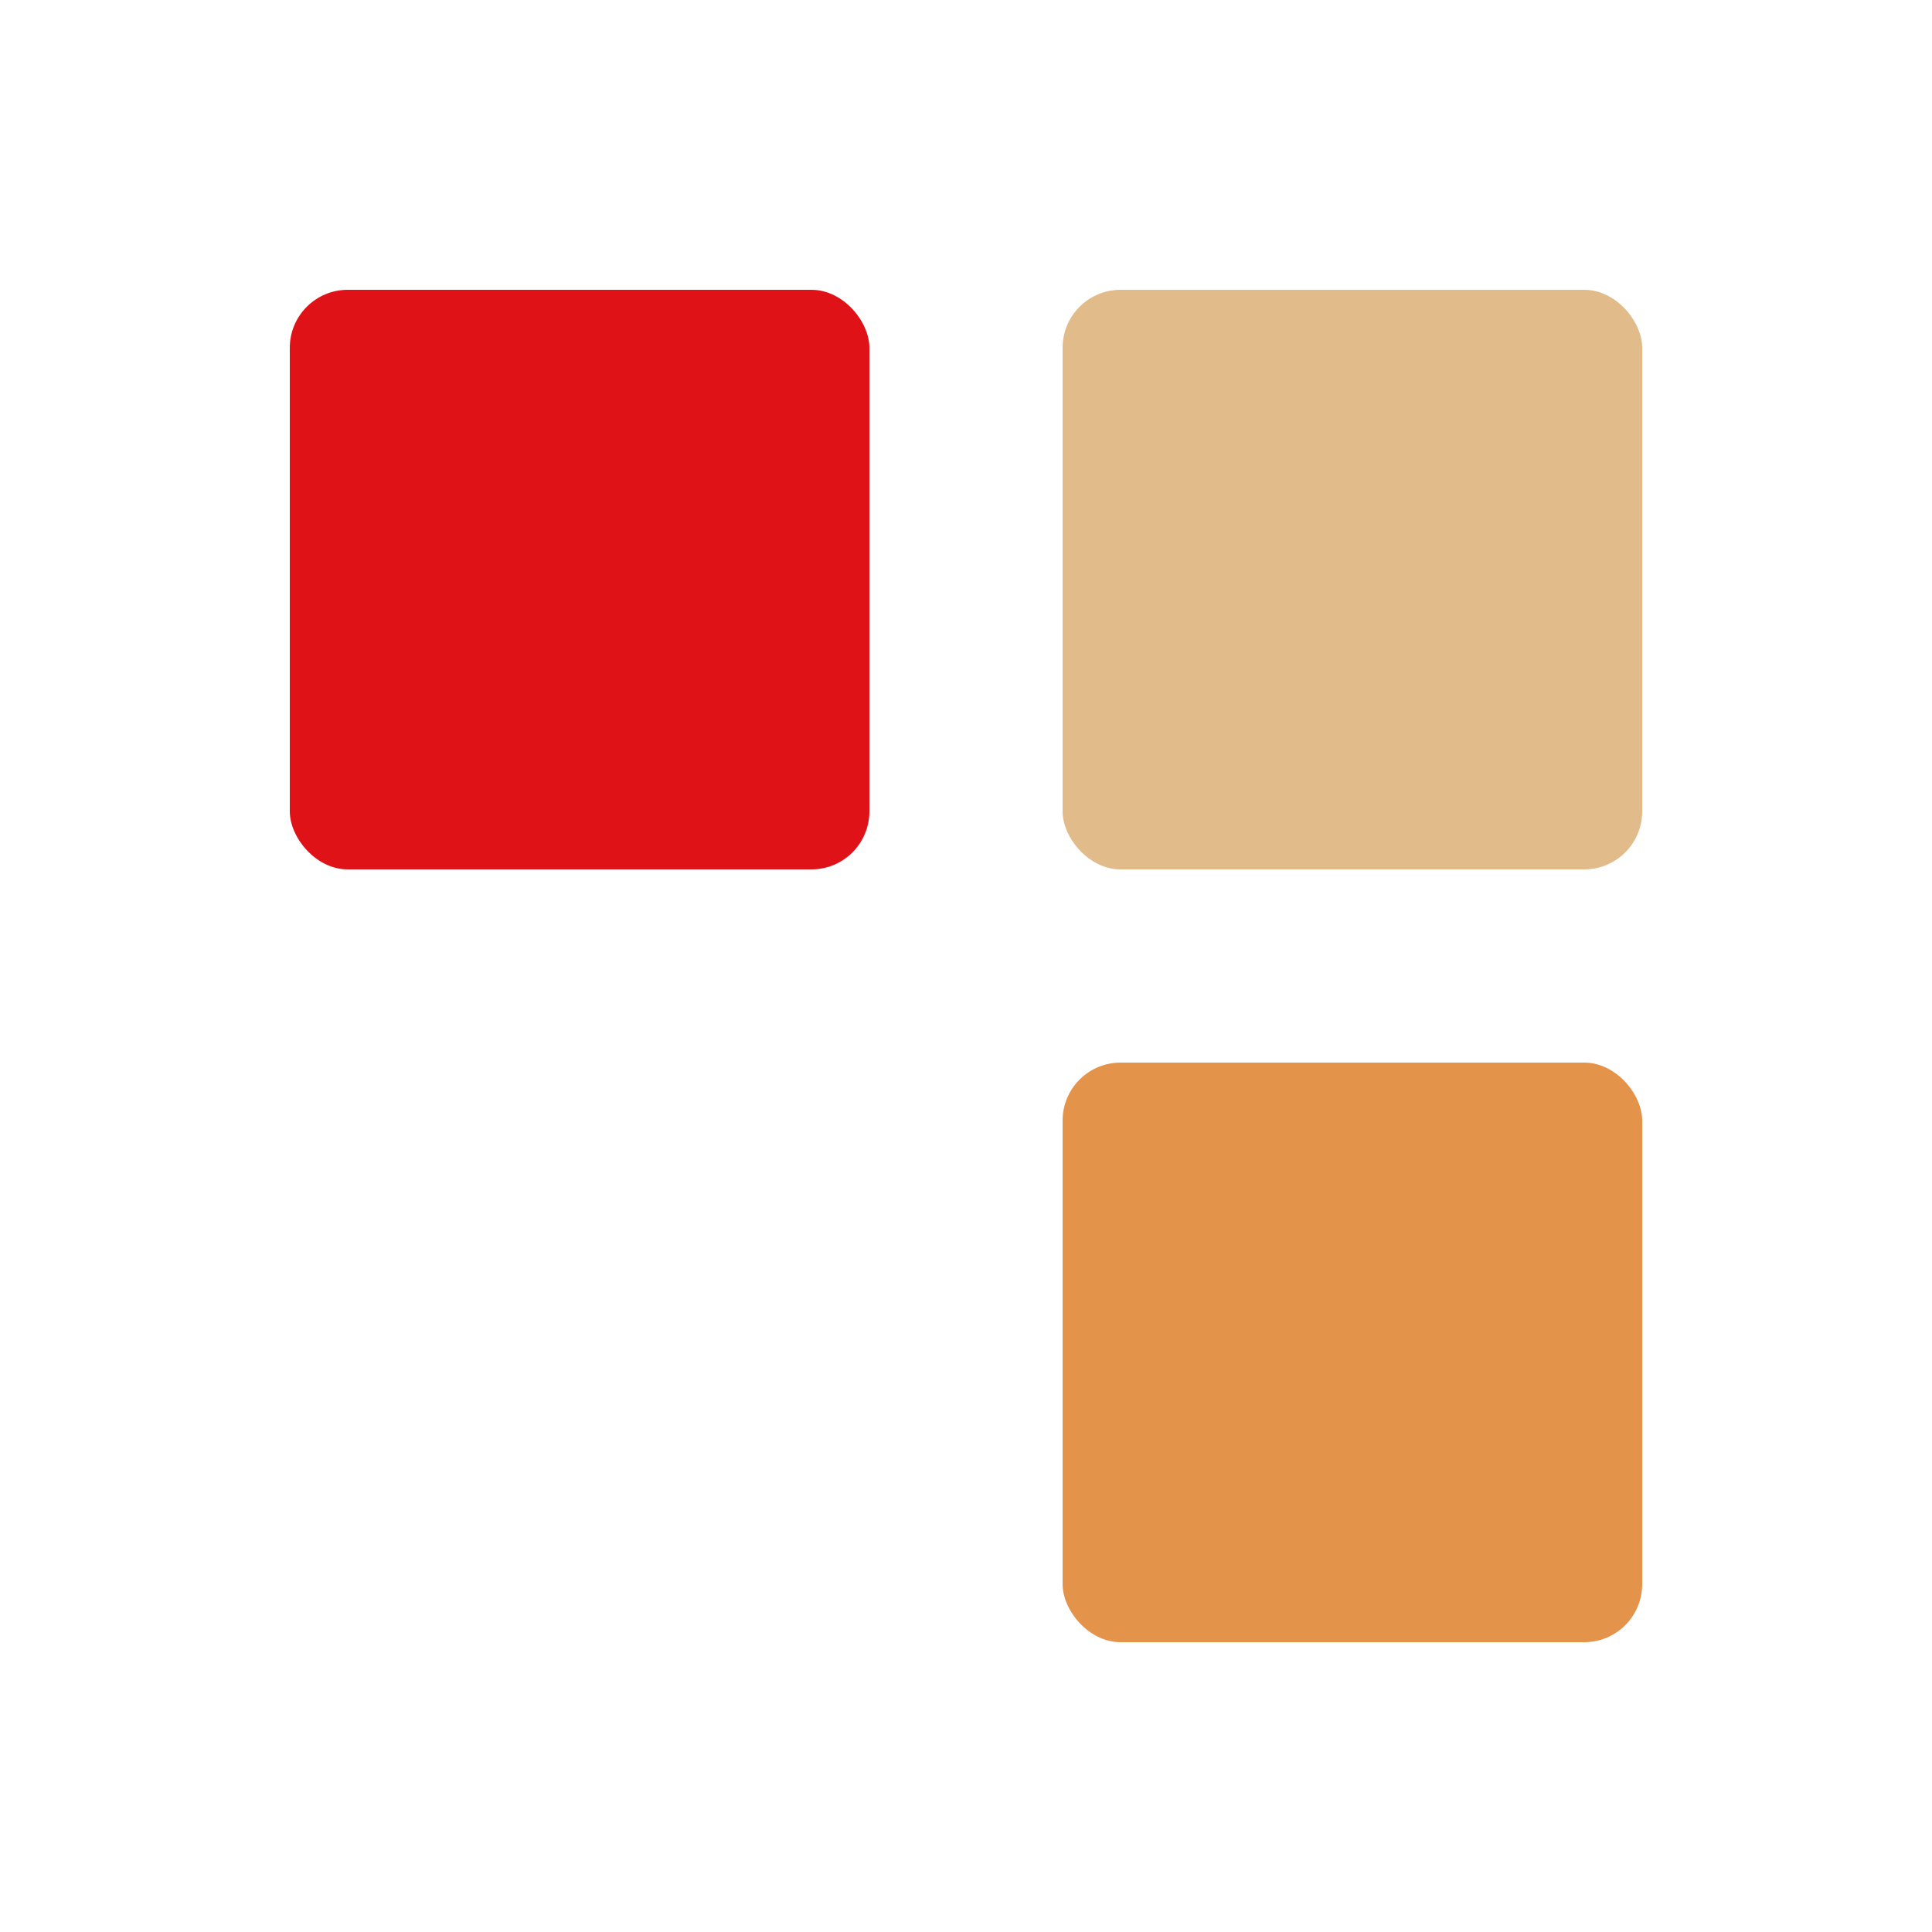 <svg width="100%" height="100%" xmlns="http://www.w3.org/2000/svg" viewBox="0 0 100 100" preserveAspectRatio="xMidYMid"
     class="svg-box">
    <style>

        #svg-box-1{
            animation: 3s translate-1 ease-in-out infinite;

        }

        #svg-box-2{
            animation: 3s translate-2 ease-in-out infinite;

        }

        #svg-box-3{
            animation: 3s translate-3 ease-in-out infinite;

        }

        @keyframes translate-1{

            25%{
            transform: translate(40px,0);
            }
            50%{
            transform: translate(40px,40px);
            }

            75%{
            transform: translate(0,40px);
            }

            100%{
            transform: translate(0,0);
            }
        }

        @keyframes translate-2{

            25%{
            transform: translate(-40px,0);
            }
            50%{
            transform: translate(-40px,-40px);
            }

            75%{
            transform: translate(0,-40px);
            }

            100%{
            transform: translate(0,0);
            }
        }

        @keyframes translate-3{

            25%{
                transform: translate(0,40px);
            }
            50%{
                transform: translate(-40px,40px);
            }

            75%{
                transform: translate(-40px,0);
            }

            100%{
                transform: translate(0,0);
            }


        }



    </style>
    <rect id="svg-box-1" fill="#df1317" x="15" y="15" width="30" height="30" rx="3" ry="3"></rect>
    <rect id="svg-box-2" fill="#e4934b" x="55" y="55" width="30" height="30" rx="3" ry="3"></rect>
    <rect id="svg-box-3" fill="#e2bb8b" x="55" y="15" width="30" height="30" rx="3" ry="3"></rect>
</svg>